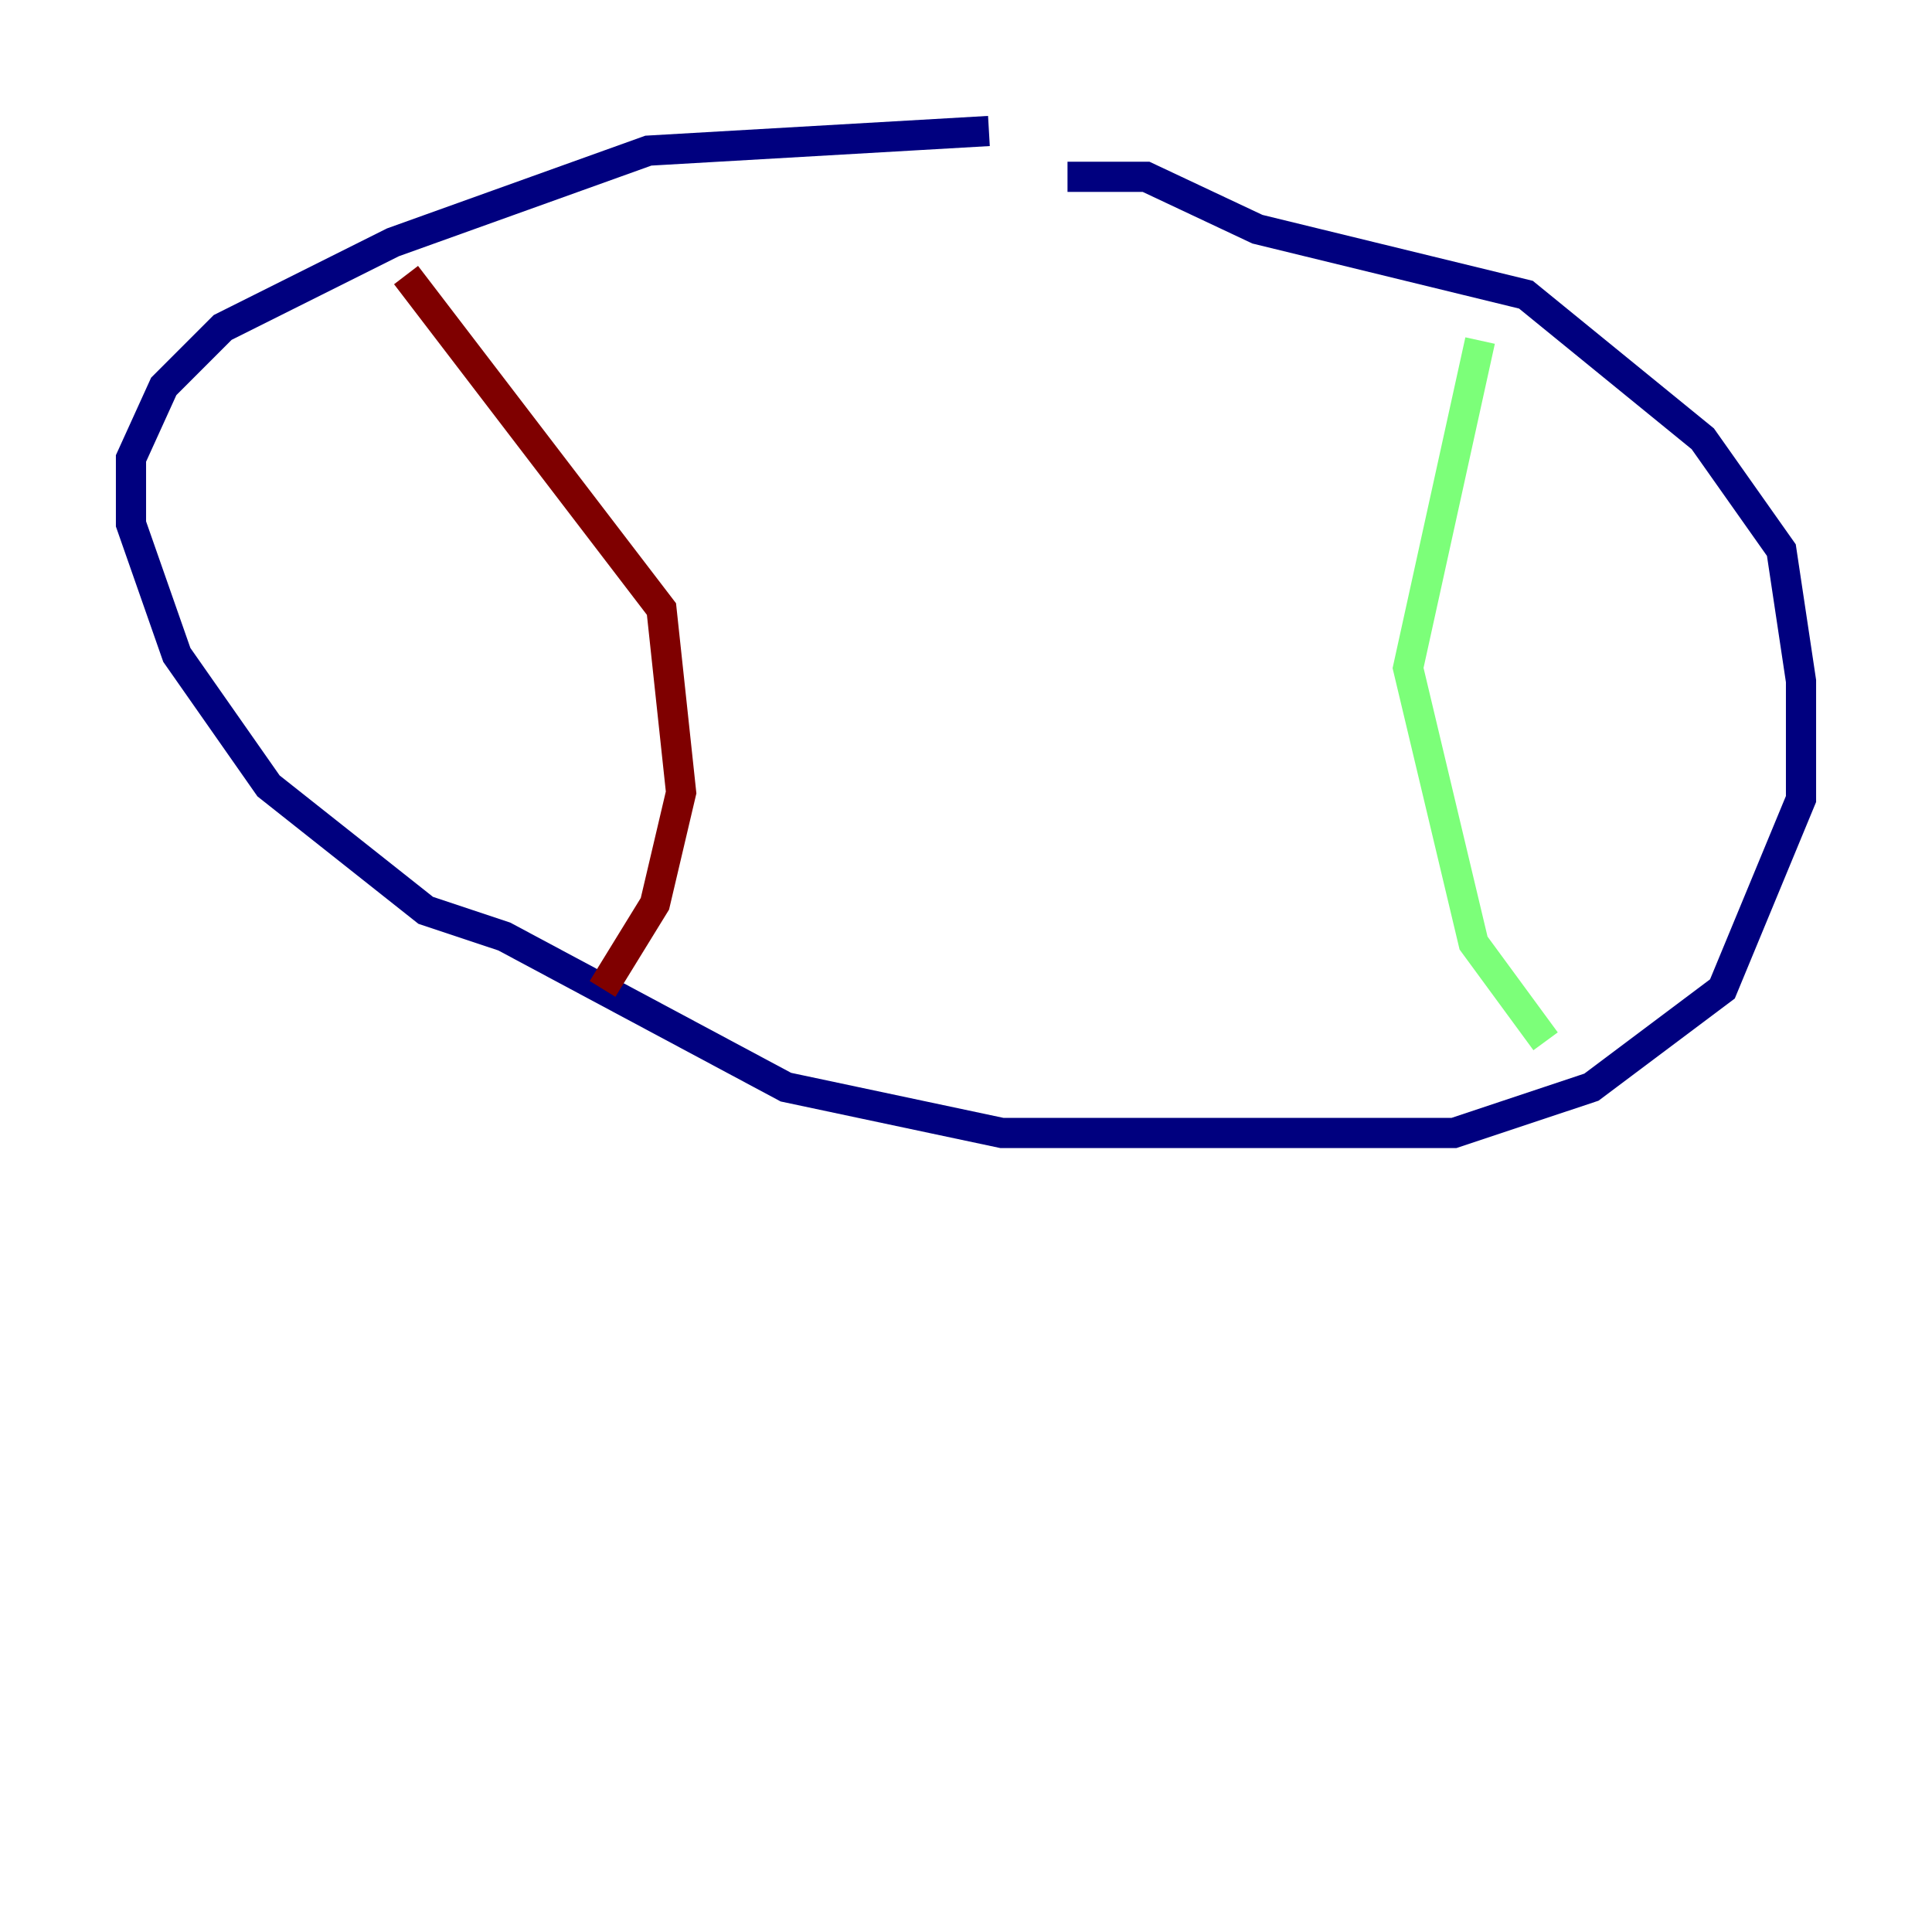 <?xml version="1.0" encoding="utf-8" ?>
<svg baseProfile="tiny" height="128" version="1.2" viewBox="0,0,128,128" width="128" xmlns="http://www.w3.org/2000/svg" xmlns:ev="http://www.w3.org/2001/xml-events" xmlns:xlink="http://www.w3.org/1999/xlink"><defs /><polyline fill="none" points="65.519,8.678 42.956,9.98 26.034,16.054 14.752,21.695 10.848,25.6 8.678,30.373 8.678,34.712 11.715,43.39 17.79,52.068 28.203,60.312 33.41,62.047 52.068,72.027 66.386,75.064 96.325,75.064 105.437,72.027 114.115,65.519 119.322,52.936 119.322,45.125 118.02,36.447 112.814,29.071 101.098,19.525 83.308,15.186 75.932,11.715 70.725,11.715" stroke="#00007f" stroke-width="2" /><polyline fill="none" points="98.061,22.563 93.288,44.258 97.627,62.481 102.4,68.99" stroke="#7cff79" stroke-width="2" /><polyline fill="none" points="26.902,18.224 43.824,40.352 45.125,52.502 43.39,59.878 39.919,65.519" stroke="#7f0000" stroke-width="2" /></svg>